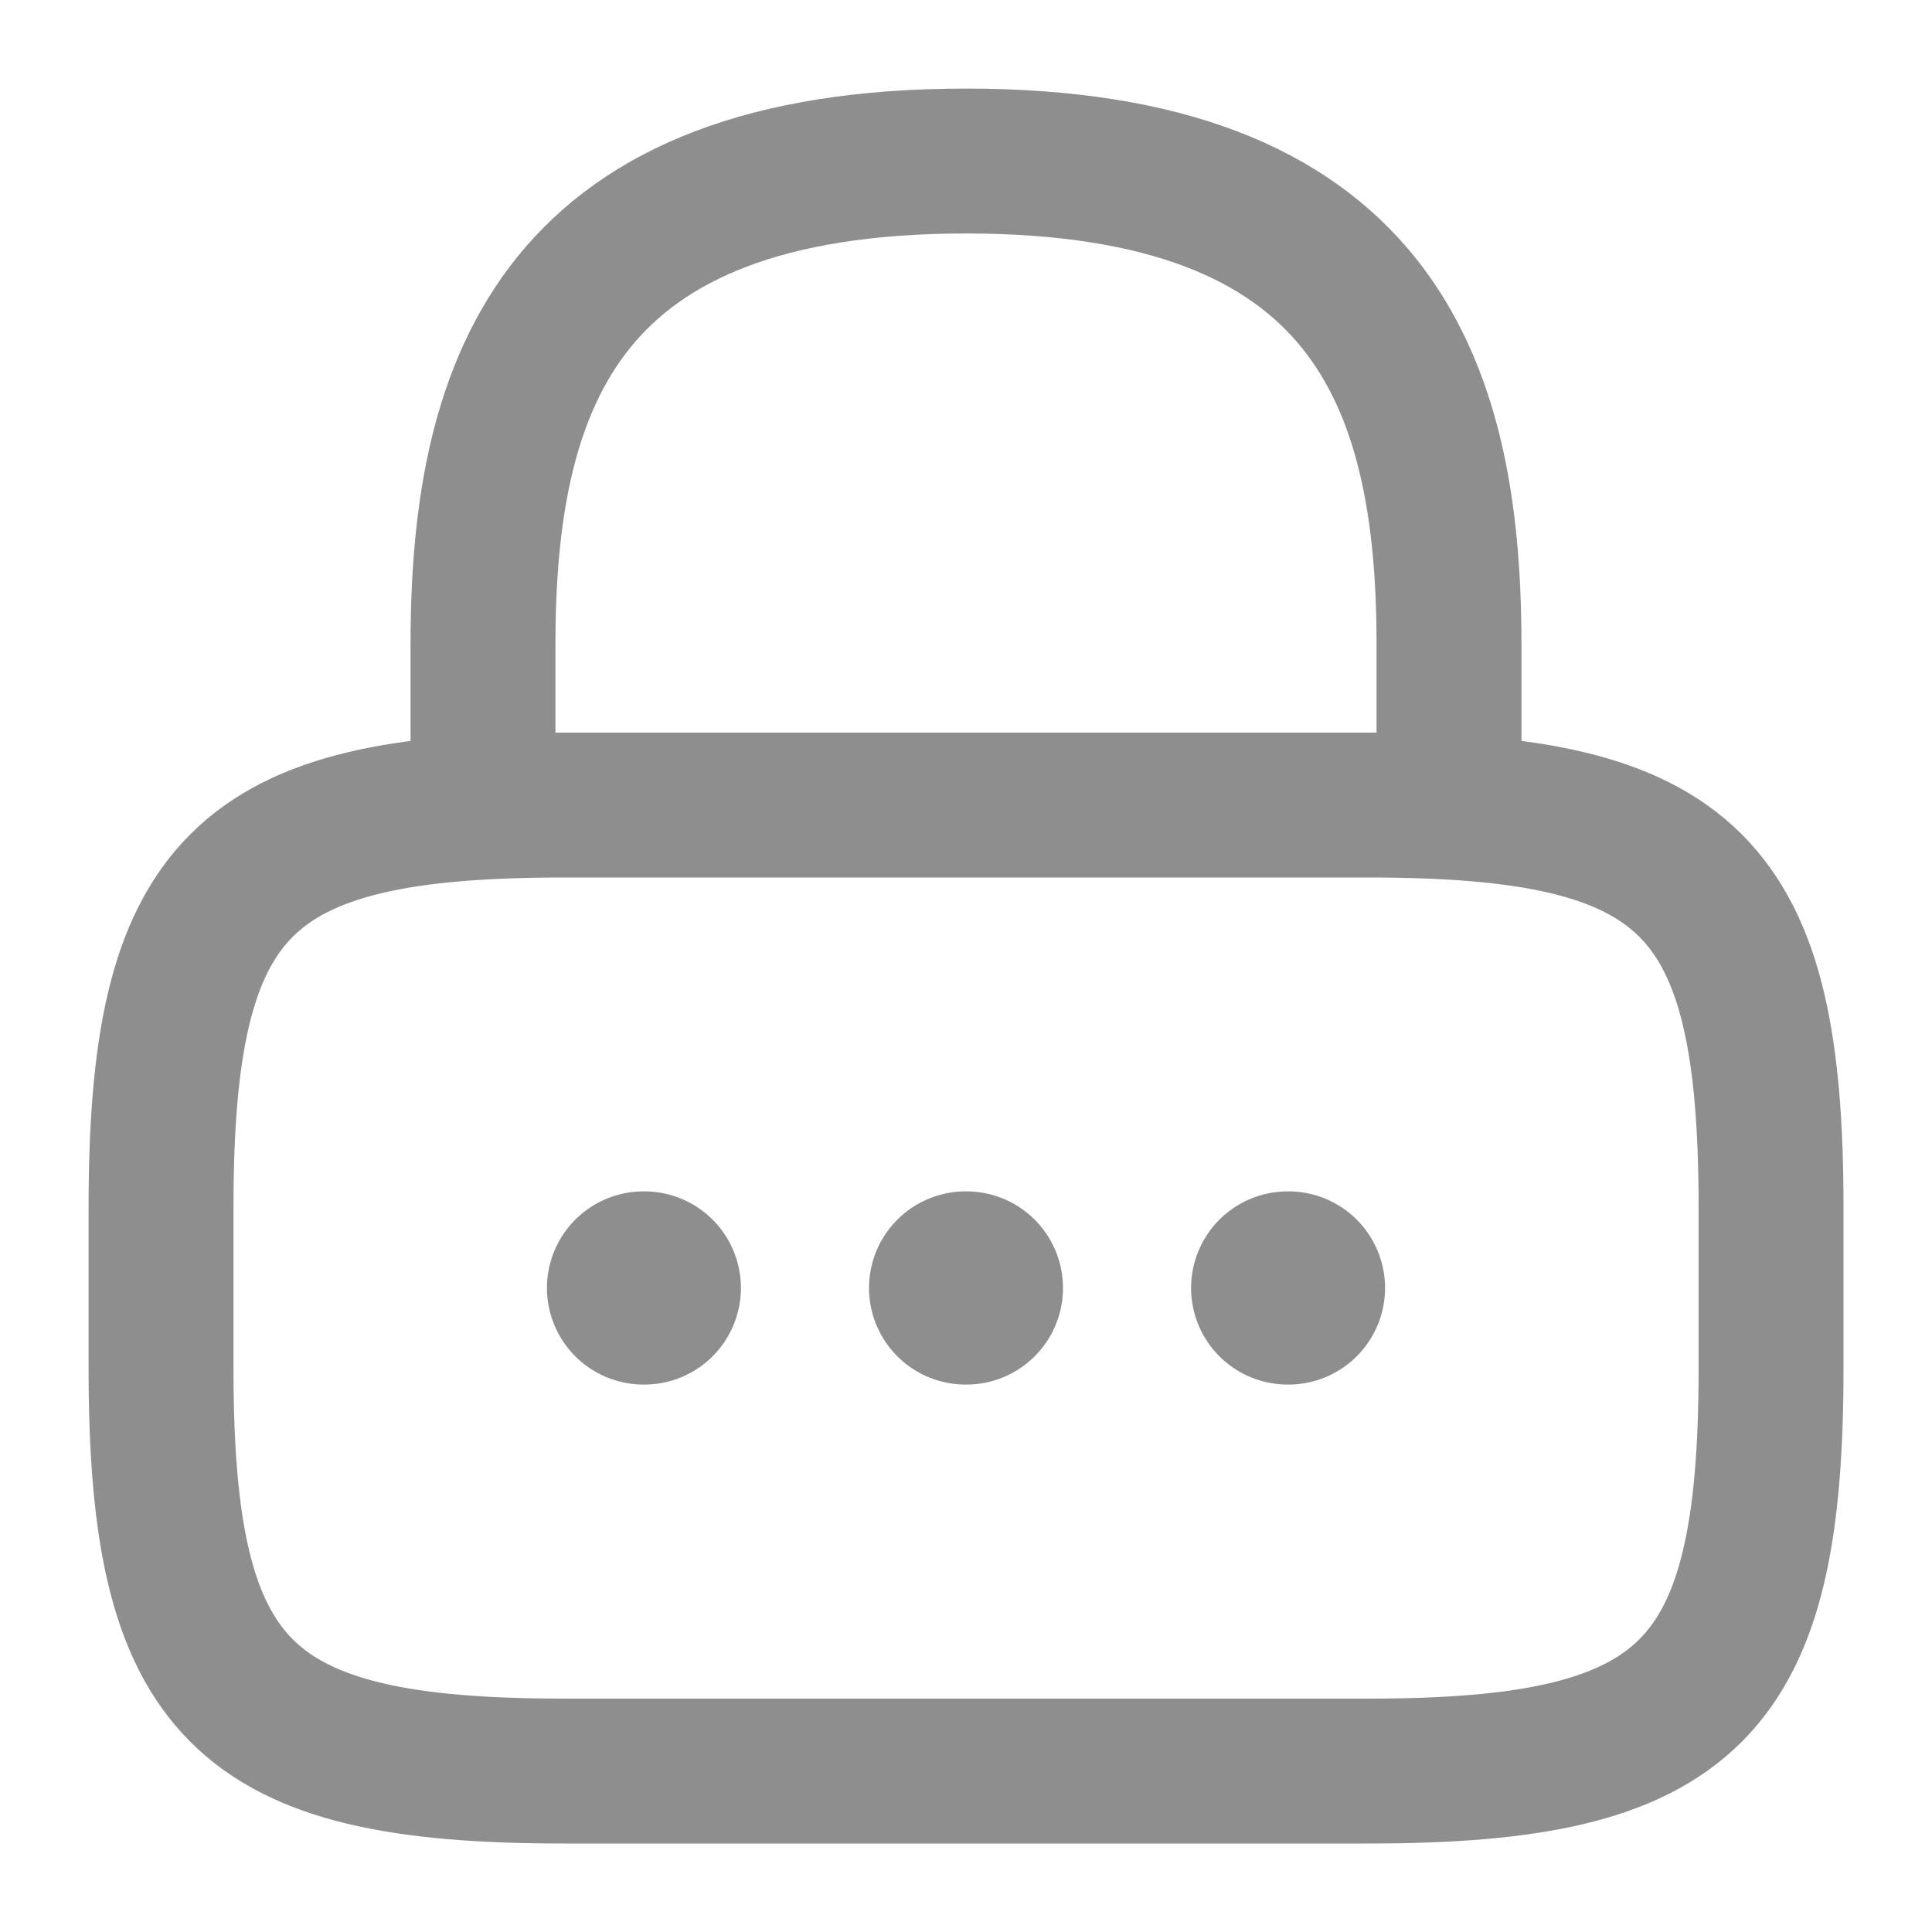<svg width="20" height="20" viewBox="0 0 20 20" fill="none" xmlns="http://www.w3.org/2000/svg">
<path d="M5 8.333V6.667C5 3.908 5.833 1.667 10 1.667C14.167 1.667 15 3.908 15 6.667V8.333" stroke="#8E8E8E" stroke-width="1.5" stroke-linecap="round" stroke-linejoin="round"/>
<path d="M14.167 18.334H5.834C2.5 18.334 1.667 17.5 1.667 14.167V12.5C1.667 9.167 2.5 8.334 5.834 8.334H14.167C17.5 8.334 18.334 9.167 18.334 12.5V14.167C18.334 17.5 17.5 18.334 14.167 18.334Z" stroke="#8E8E8E" stroke-width="1.5" stroke-linecap="round" stroke-linejoin="round"/>
<path d="M13.33 13.333H13.338" stroke="#8E8E8E" stroke-width="2" stroke-linecap="round" stroke-linejoin="round"/>
<path d="M9.996 13.333H10.004" stroke="#8E8E8E" stroke-width="2" stroke-linecap="round" stroke-linejoin="round"/>
<path d="M6.662 13.333H6.67" stroke="#8E8E8E" stroke-width="2" stroke-linecap="round" stroke-linejoin="round"/>
</svg>
